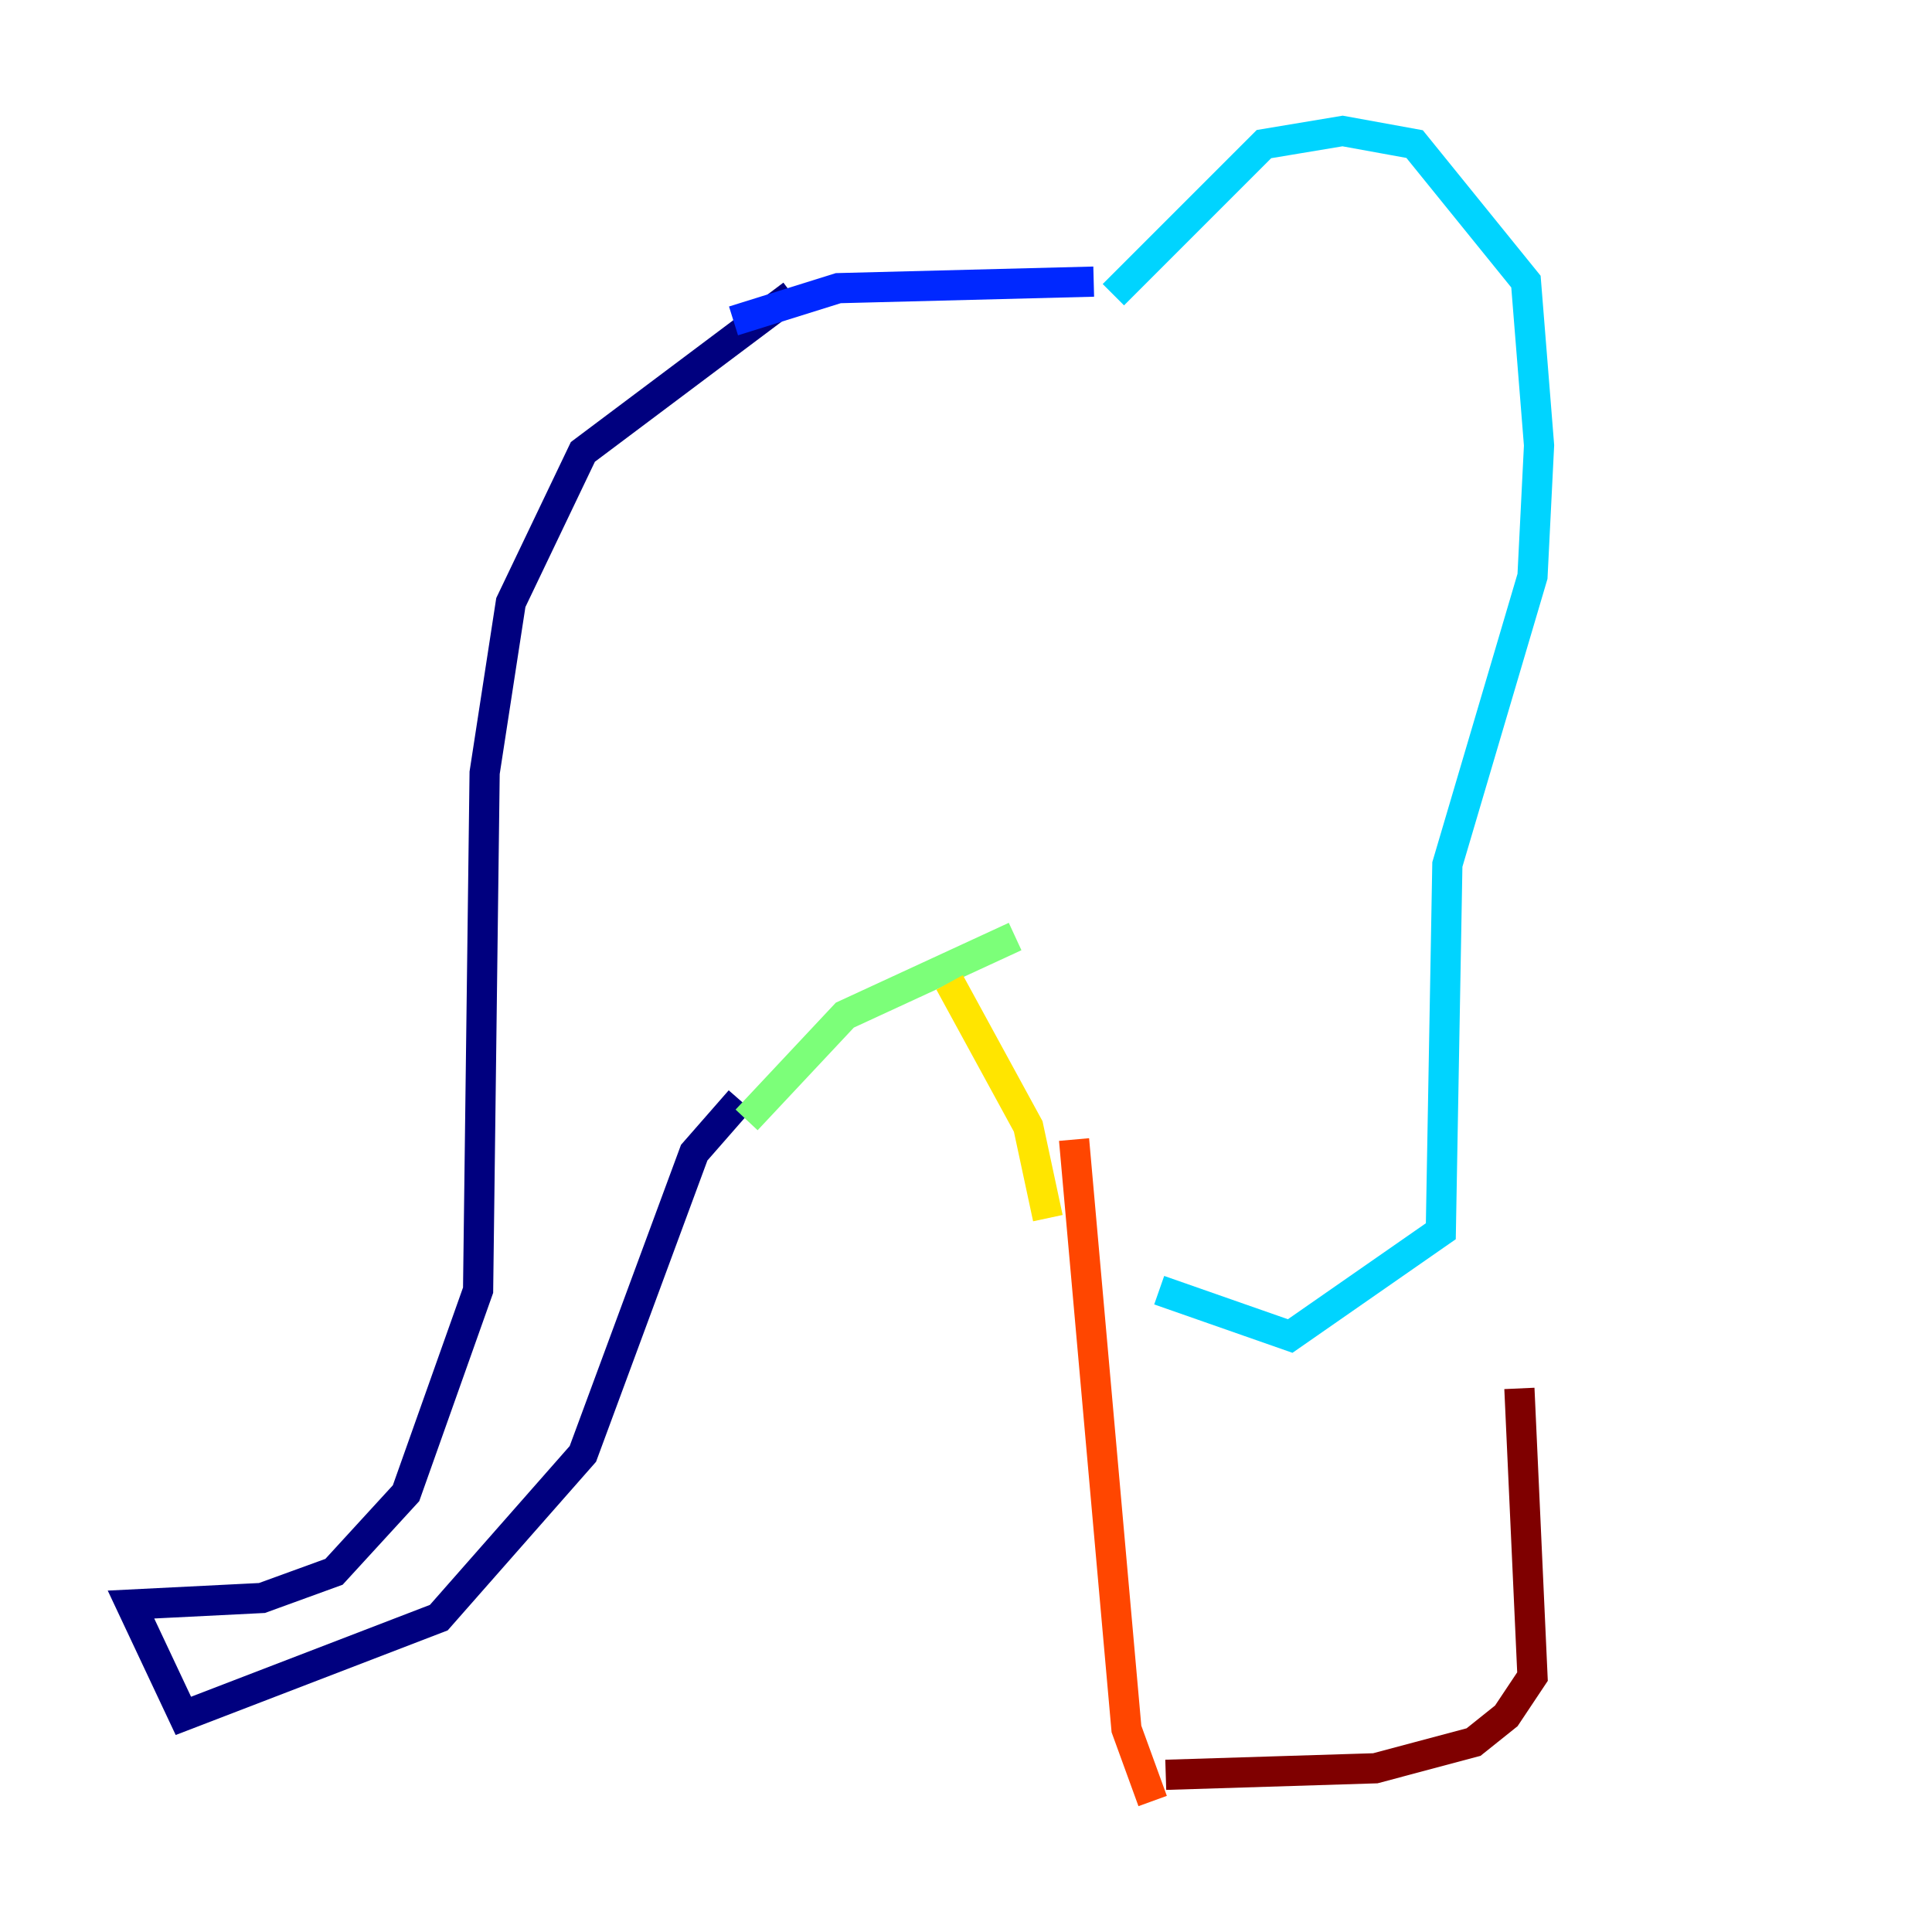 <?xml version="1.0" encoding="utf-8" ?>
<svg baseProfile="tiny" height="128" version="1.2" viewBox="0,0,128,128" width="128" xmlns="http://www.w3.org/2000/svg" xmlns:ev="http://www.w3.org/2001/xml-events" xmlns:xlink="http://www.w3.org/1999/xlink"><defs /><polyline fill="none" points="52.502,19.525 38.617,29.939 33.844,39.919 32.108,51.2 31.675,85.478 26.902,98.929 22.129,104.136 17.356,105.871 8.678,106.305 12.149,113.681 29.071,107.173 38.617,96.325 45.993,76.366 49.031,72.895" stroke="#00007f" stroke-width="2" /><polyline fill="none" points="48.597,21.261 55.539,19.091 72.461,18.658" stroke="#0028ff" stroke-width="2" /><polyline fill="none" points="73.763,19.525 83.742,9.546 88.949,8.678 93.722,9.546 101.098,18.658 101.966,29.505 101.532,38.183 95.891,57.275 95.458,81.573 85.478,88.515 76.8,85.478" stroke="#00d4ff" stroke-width="2" /><polyline fill="none" points="49.464,74.197 55.973,67.254 67.254,62.047" stroke="#7cff79" stroke-width="2" /><polyline fill="none" points="62.915,65.085 68.122,74.63 69.424,80.705" stroke="#ffe500" stroke-width="2" /><polyline fill="none" points="71.159,75.498 74.63,114.549 76.366,119.322" stroke="#ff4600" stroke-width="2" /><polyline fill="none" points="77.234,117.586 91.119,117.153 97.627,115.417 99.797,113.681 101.532,111.078 100.664,91.986" stroke="#7f0000" stroke-width="2" /></svg>